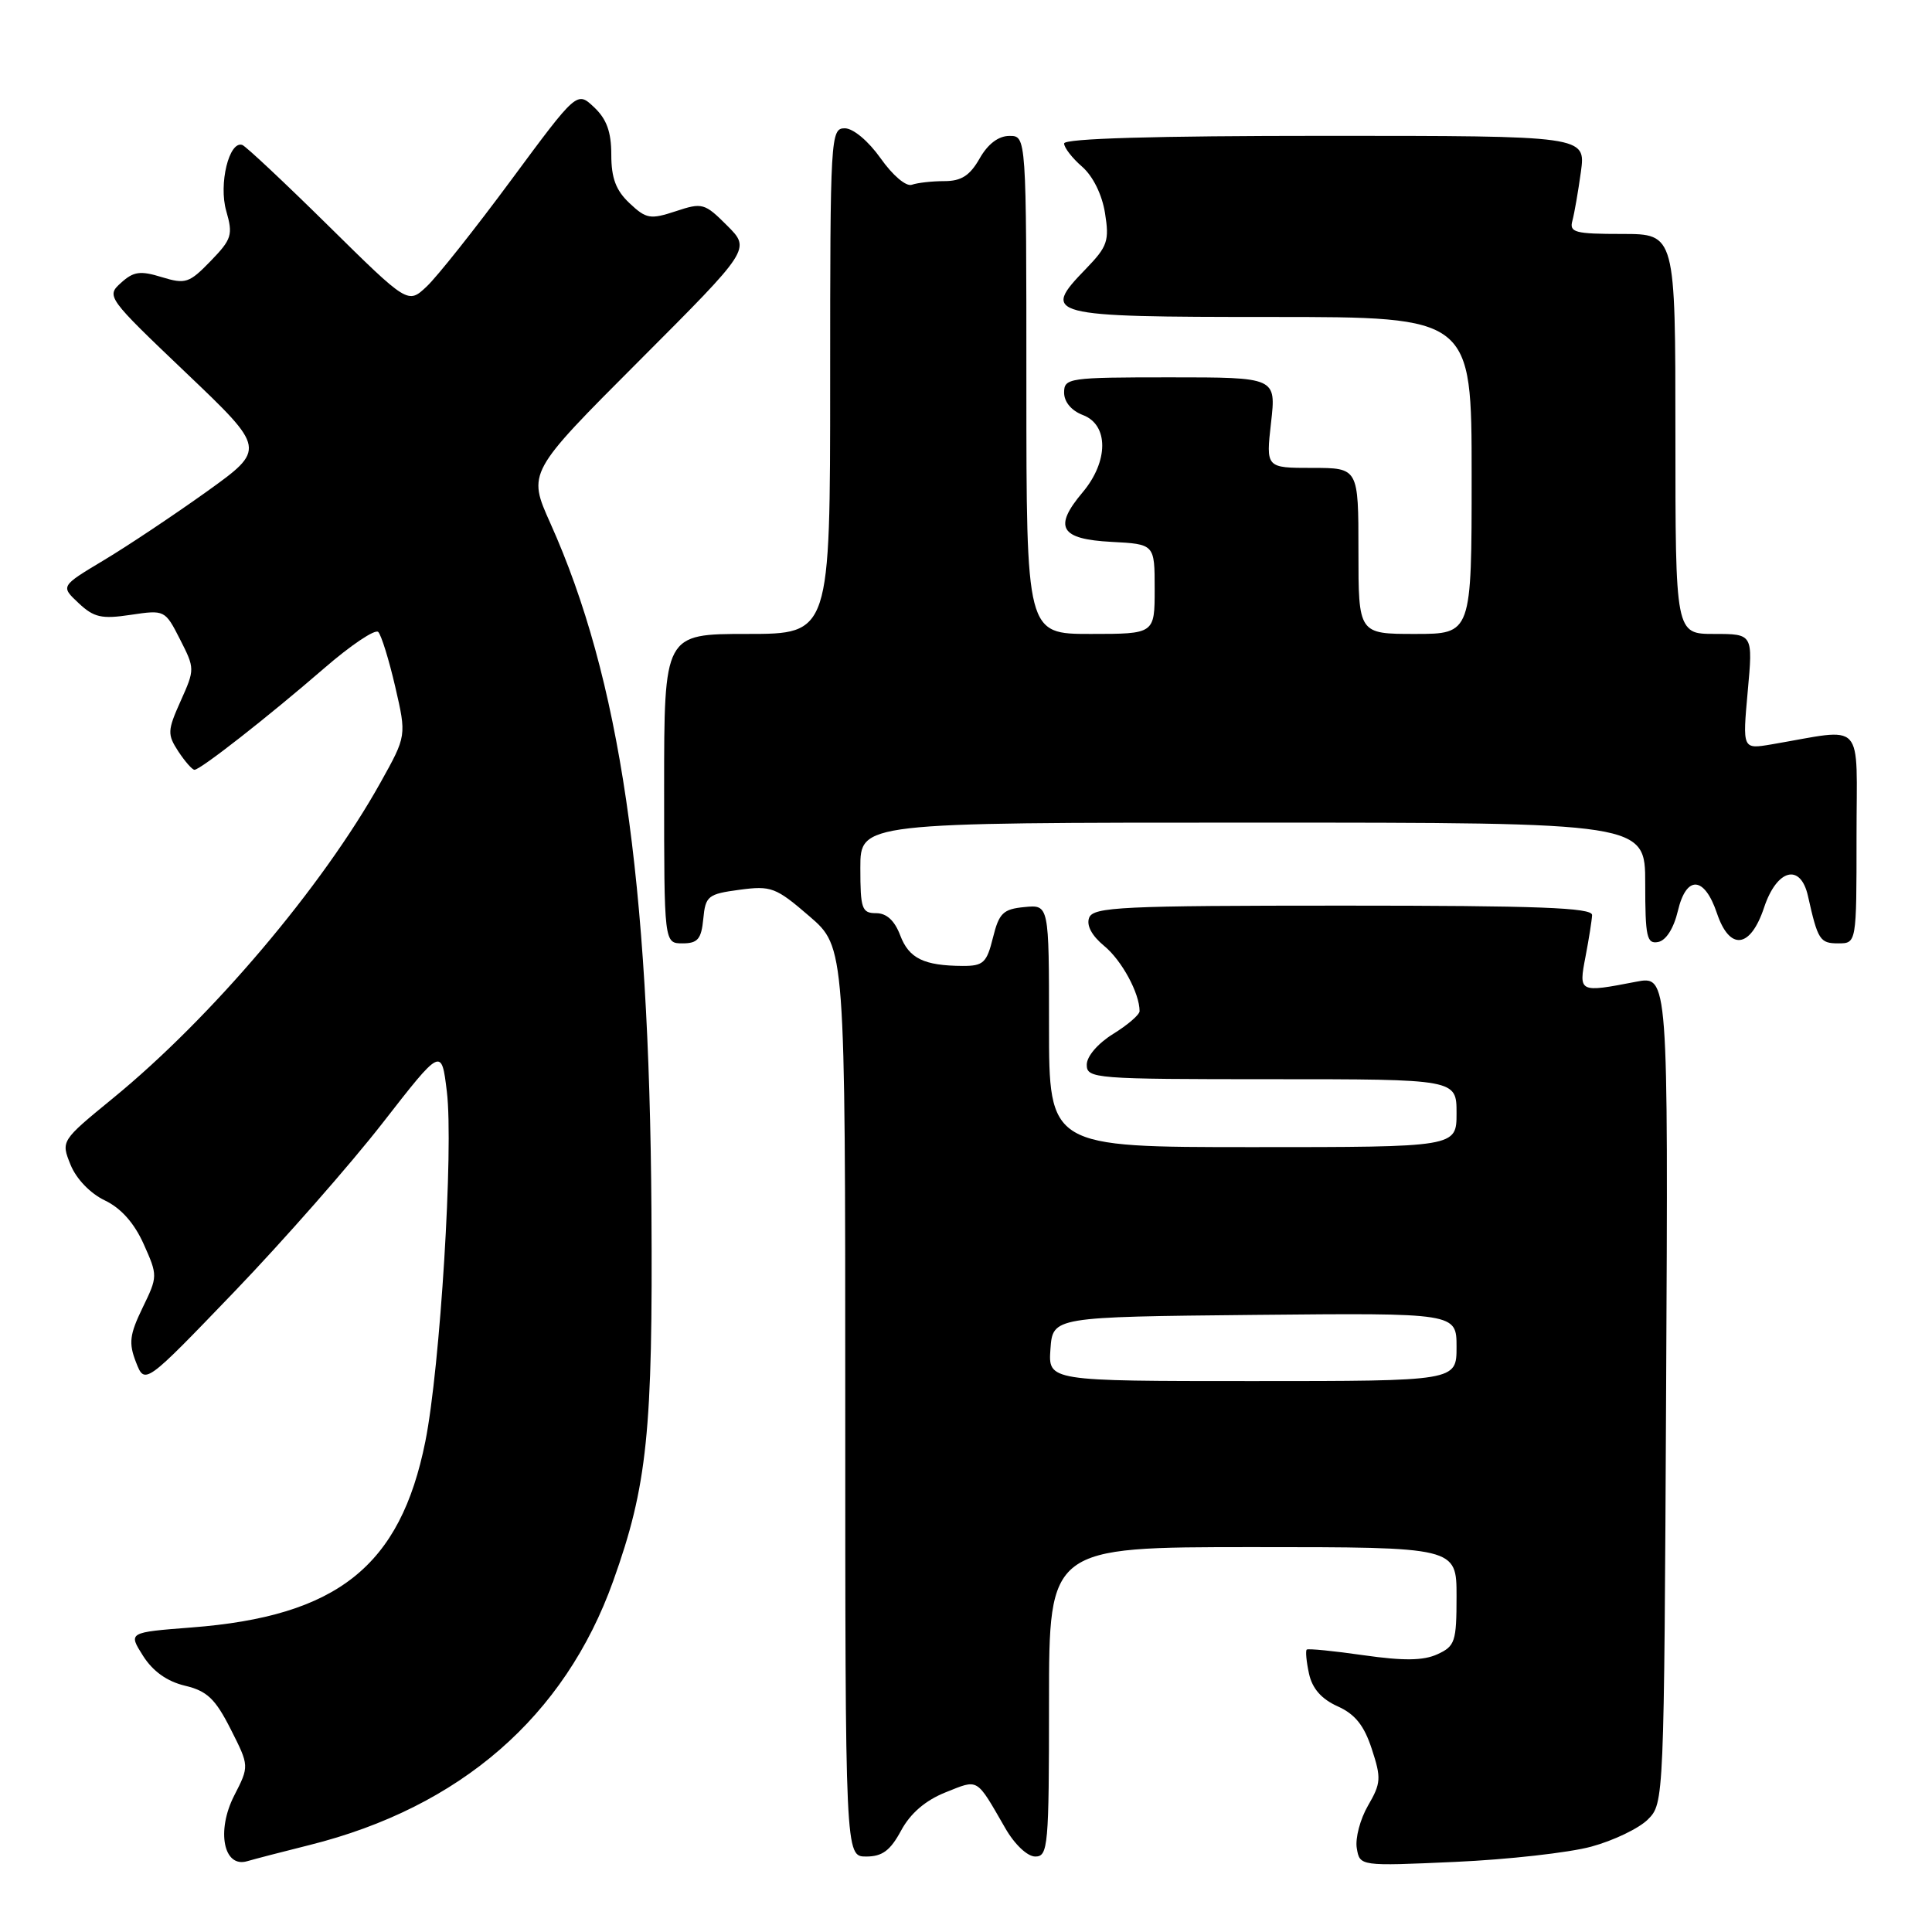 <?xml version="1.0" encoding="UTF-8" standalone="no"?>
<!DOCTYPE svg PUBLIC "-//W3C//DTD SVG 1.1//EN" "http://www.w3.org/Graphics/SVG/1.1/DTD/svg11.dtd" >
<svg xmlns="http://www.w3.org/2000/svg" xmlns:xlink="http://www.w3.org/1999/xlink" version="1.1" viewBox="0 0 256 256">
 <g >
 <path fill="currentColor"
d=" M 41.00 244.48 C 60.99 239.48 74.83 227.45 81.25 209.50 C 85.78 196.85 86.51 189.70 86.32 160.43 C 86.03 116.28 82.14 89.87 72.92 69.32 C 69.91 62.61 69.91 62.61 84.69 47.81 C 99.47 33.01 99.47 33.01 96.35 29.89 C 93.37 26.91 93.06 26.82 89.54 27.99 C 86.17 29.10 85.63 29.01 83.42 26.93 C 81.61 25.23 81.00 23.60 81.00 20.50 C 81.00 17.47 80.38 15.77 78.72 14.21 C 76.45 12.07 76.45 12.07 67.73 23.86 C 62.94 30.34 57.90 36.69 56.53 37.97 C 54.05 40.30 54.05 40.30 43.50 29.90 C 37.70 24.18 32.57 19.37 32.11 19.21 C 30.36 18.61 28.95 24.39 29.98 27.96 C 30.89 31.12 30.71 31.70 27.91 34.59 C 25.07 37.52 24.58 37.68 21.43 36.72 C 18.58 35.84 17.69 35.97 16.03 37.48 C 14.06 39.25 14.19 39.43 24.64 49.39 C 35.25 59.50 35.25 59.50 27.38 65.15 C 23.04 68.25 16.92 72.34 13.76 74.23 C 8.02 77.67 8.02 77.67 10.41 79.91 C 12.44 81.82 13.46 82.05 17.32 81.47 C 21.82 80.80 21.87 80.82 23.85 84.71 C 25.82 88.58 25.83 88.67 23.94 92.88 C 22.18 96.81 22.16 97.31 23.63 99.57 C 24.51 100.90 25.47 102.00 25.77 102.00 C 26.56 102.00 35.51 94.99 42.94 88.56 C 46.48 85.49 49.71 83.32 50.12 83.74 C 50.53 84.16 51.54 87.42 52.37 91.00 C 53.87 97.50 53.87 97.50 50.43 103.67 C 42.71 117.52 28.06 134.81 14.97 145.52 C 8.07 151.17 8.07 151.17 9.35 154.34 C 10.10 156.20 11.96 158.14 13.89 159.06 C 16.04 160.09 17.79 162.06 19.04 164.85 C 20.91 169.03 20.91 169.13 18.89 173.29 C 17.17 176.85 17.03 177.96 18.02 180.50 C 19.19 183.50 19.19 183.50 31.05 171.16 C 37.57 164.37 46.41 154.31 50.70 148.80 C 58.50 138.78 58.50 138.78 59.21 144.64 C 60.12 152.09 58.33 181.16 56.36 191.00 C 53.04 207.54 44.71 214.17 25.36 215.65 C 16.99 216.30 16.99 216.30 18.95 219.40 C 20.25 221.45 22.12 222.79 24.49 223.36 C 27.44 224.06 28.52 225.09 30.56 229.11 C 33.04 234.01 33.04 234.01 31.02 237.95 C 28.65 242.61 29.63 247.54 32.75 246.62 C 33.71 246.34 37.42 245.37 41.00 244.48 Z  M 210.85 244.69 C 213.80 243.89 217.17 242.27 218.35 241.09 C 220.49 238.96 220.50 238.69 220.77 184.10 C 221.05 129.26 221.05 129.26 216.77 130.09 C 209.21 131.55 209.17 131.53 210.09 126.75 C 210.54 124.41 210.93 121.94 210.96 121.25 C 210.99 120.27 203.75 120.00 177.97 120.00 C 148.64 120.00 144.87 120.18 144.32 121.60 C 143.93 122.61 144.66 123.98 146.32 125.35 C 148.64 127.26 151.00 131.61 151.00 133.98 C 151.00 134.45 149.43 135.81 147.50 137.00 C 145.47 138.26 144.00 139.97 144.00 141.08 C 144.00 142.92 145.01 143.00 168.50 143.00 C 193.00 143.00 193.00 143.00 193.00 147.50 C 193.00 152.00 193.00 152.00 166.00 152.00 C 139.00 152.00 139.00 152.00 139.00 135.94 C 139.00 119.87 139.00 119.87 135.75 120.19 C 132.92 120.46 132.38 120.98 131.57 124.25 C 130.75 127.57 130.30 128.00 127.57 127.99 C 122.41 127.96 120.44 127.00 119.28 123.93 C 118.54 121.98 117.48 121.00 116.09 121.00 C 114.20 121.00 114.00 120.42 114.00 115.00 C 114.00 109.00 114.00 109.00 166.00 109.00 C 218.00 109.00 218.00 109.00 218.00 117.07 C 218.00 124.16 218.21 125.11 219.71 124.82 C 220.76 124.62 221.78 123.01 222.33 120.69 C 223.45 115.93 225.84 116.08 227.50 121.00 C 229.19 126.02 231.94 125.69 233.75 120.25 C 235.45 115.14 238.59 114.33 239.57 118.75 C 240.87 124.56 241.15 125.00 243.57 125.00 C 246.00 125.00 246.00 125.00 246.00 110.87 C 246.00 95.08 247.32 96.50 234.70 98.64 C 230.89 99.28 230.89 99.28 231.58 91.64 C 232.28 84.00 232.28 84.00 227.14 84.00 C 222.00 84.00 222.00 84.00 222.00 57.50 C 222.00 31.00 222.00 31.00 214.93 31.00 C 208.68 31.00 207.92 30.80 208.35 29.25 C 208.61 28.29 209.12 25.36 209.48 22.75 C 210.12 18.00 210.12 18.00 175.56 18.00 C 153.04 18.00 141.00 18.35 141.00 19.01 C 141.00 19.56 142.07 20.95 143.39 22.09 C 144.82 23.34 146.03 25.78 146.42 28.24 C 147.01 31.91 146.75 32.66 143.91 35.60 C 137.89 41.80 138.64 42.00 168.47 42.00 C 195.00 42.00 195.00 42.00 195.00 63.00 C 195.00 84.00 195.00 84.00 187.50 84.00 C 180.00 84.00 180.00 84.00 180.00 73.00 C 180.00 62.00 180.00 62.00 173.87 62.00 C 167.74 62.00 167.74 62.00 168.42 56.00 C 169.10 50.00 169.10 50.00 155.05 50.00 C 141.61 50.00 141.00 50.09 141.00 52.02 C 141.00 53.26 141.97 54.42 143.50 55.00 C 146.92 56.30 146.90 61.14 143.45 65.24 C 139.55 69.87 140.47 71.44 147.26 71.80 C 153.00 72.10 153.00 72.10 153.00 78.05 C 153.00 84.00 153.00 84.00 144.50 84.00 C 136.00 84.00 136.00 84.00 136.00 51.00 C 136.00 18.00 136.00 18.00 133.75 18.01 C 132.30 18.01 130.89 19.08 129.80 21.01 C 128.51 23.27 127.38 24.00 125.13 24.00 C 123.50 24.00 121.56 24.22 120.83 24.48 C 120.07 24.76 118.29 23.25 116.69 20.98 C 115.06 18.68 113.05 17.00 111.94 17.00 C 110.06 17.00 110.00 18.04 110.00 50.50 C 110.00 84.00 110.00 84.00 99.00 84.00 C 88.00 84.00 88.00 84.00 88.00 104.50 C 88.00 125.00 88.00 125.00 90.44 125.00 C 92.45 125.00 92.93 124.44 93.19 121.75 C 93.48 118.72 93.80 118.46 97.99 117.90 C 102.18 117.34 102.80 117.57 107.24 121.40 C 112.00 125.50 112.00 125.50 112.00 185.75 C 112.00 246.00 112.00 246.00 114.77 246.00 C 116.91 246.00 117.97 245.21 119.40 242.56 C 120.63 240.28 122.61 238.57 125.28 237.50 C 129.73 235.73 129.29 235.46 133.21 242.25 C 134.45 244.41 136.14 246.00 137.18 246.00 C 138.88 246.00 139.00 244.64 139.00 225.50 C 139.00 205.00 139.00 205.00 166.00 205.00 C 193.00 205.00 193.00 205.00 193.00 211.52 C 193.00 217.54 192.80 218.13 190.46 219.20 C 188.60 220.05 185.99 220.08 180.71 219.33 C 176.74 218.76 173.34 218.42 173.15 218.58 C 172.97 218.73 173.10 220.17 173.45 221.77 C 173.88 223.74 175.10 225.13 177.23 226.09 C 179.55 227.13 180.75 228.62 181.77 231.75 C 183.04 235.61 182.99 236.29 181.27 239.25 C 180.23 241.04 179.56 243.58 179.78 244.89 C 180.18 247.28 180.18 247.28 192.84 246.71 C 199.80 246.40 207.91 245.49 210.85 244.69 Z  M 139.19 178.75 C 139.50 174.50 139.50 174.50 166.25 174.23 C 193.00 173.97 193.00 173.97 193.00 178.48 C 193.00 183.00 193.00 183.00 165.94 183.00 C 138.89 183.00 138.89 183.00 139.19 178.75 Z "/>
</g>
</svg>